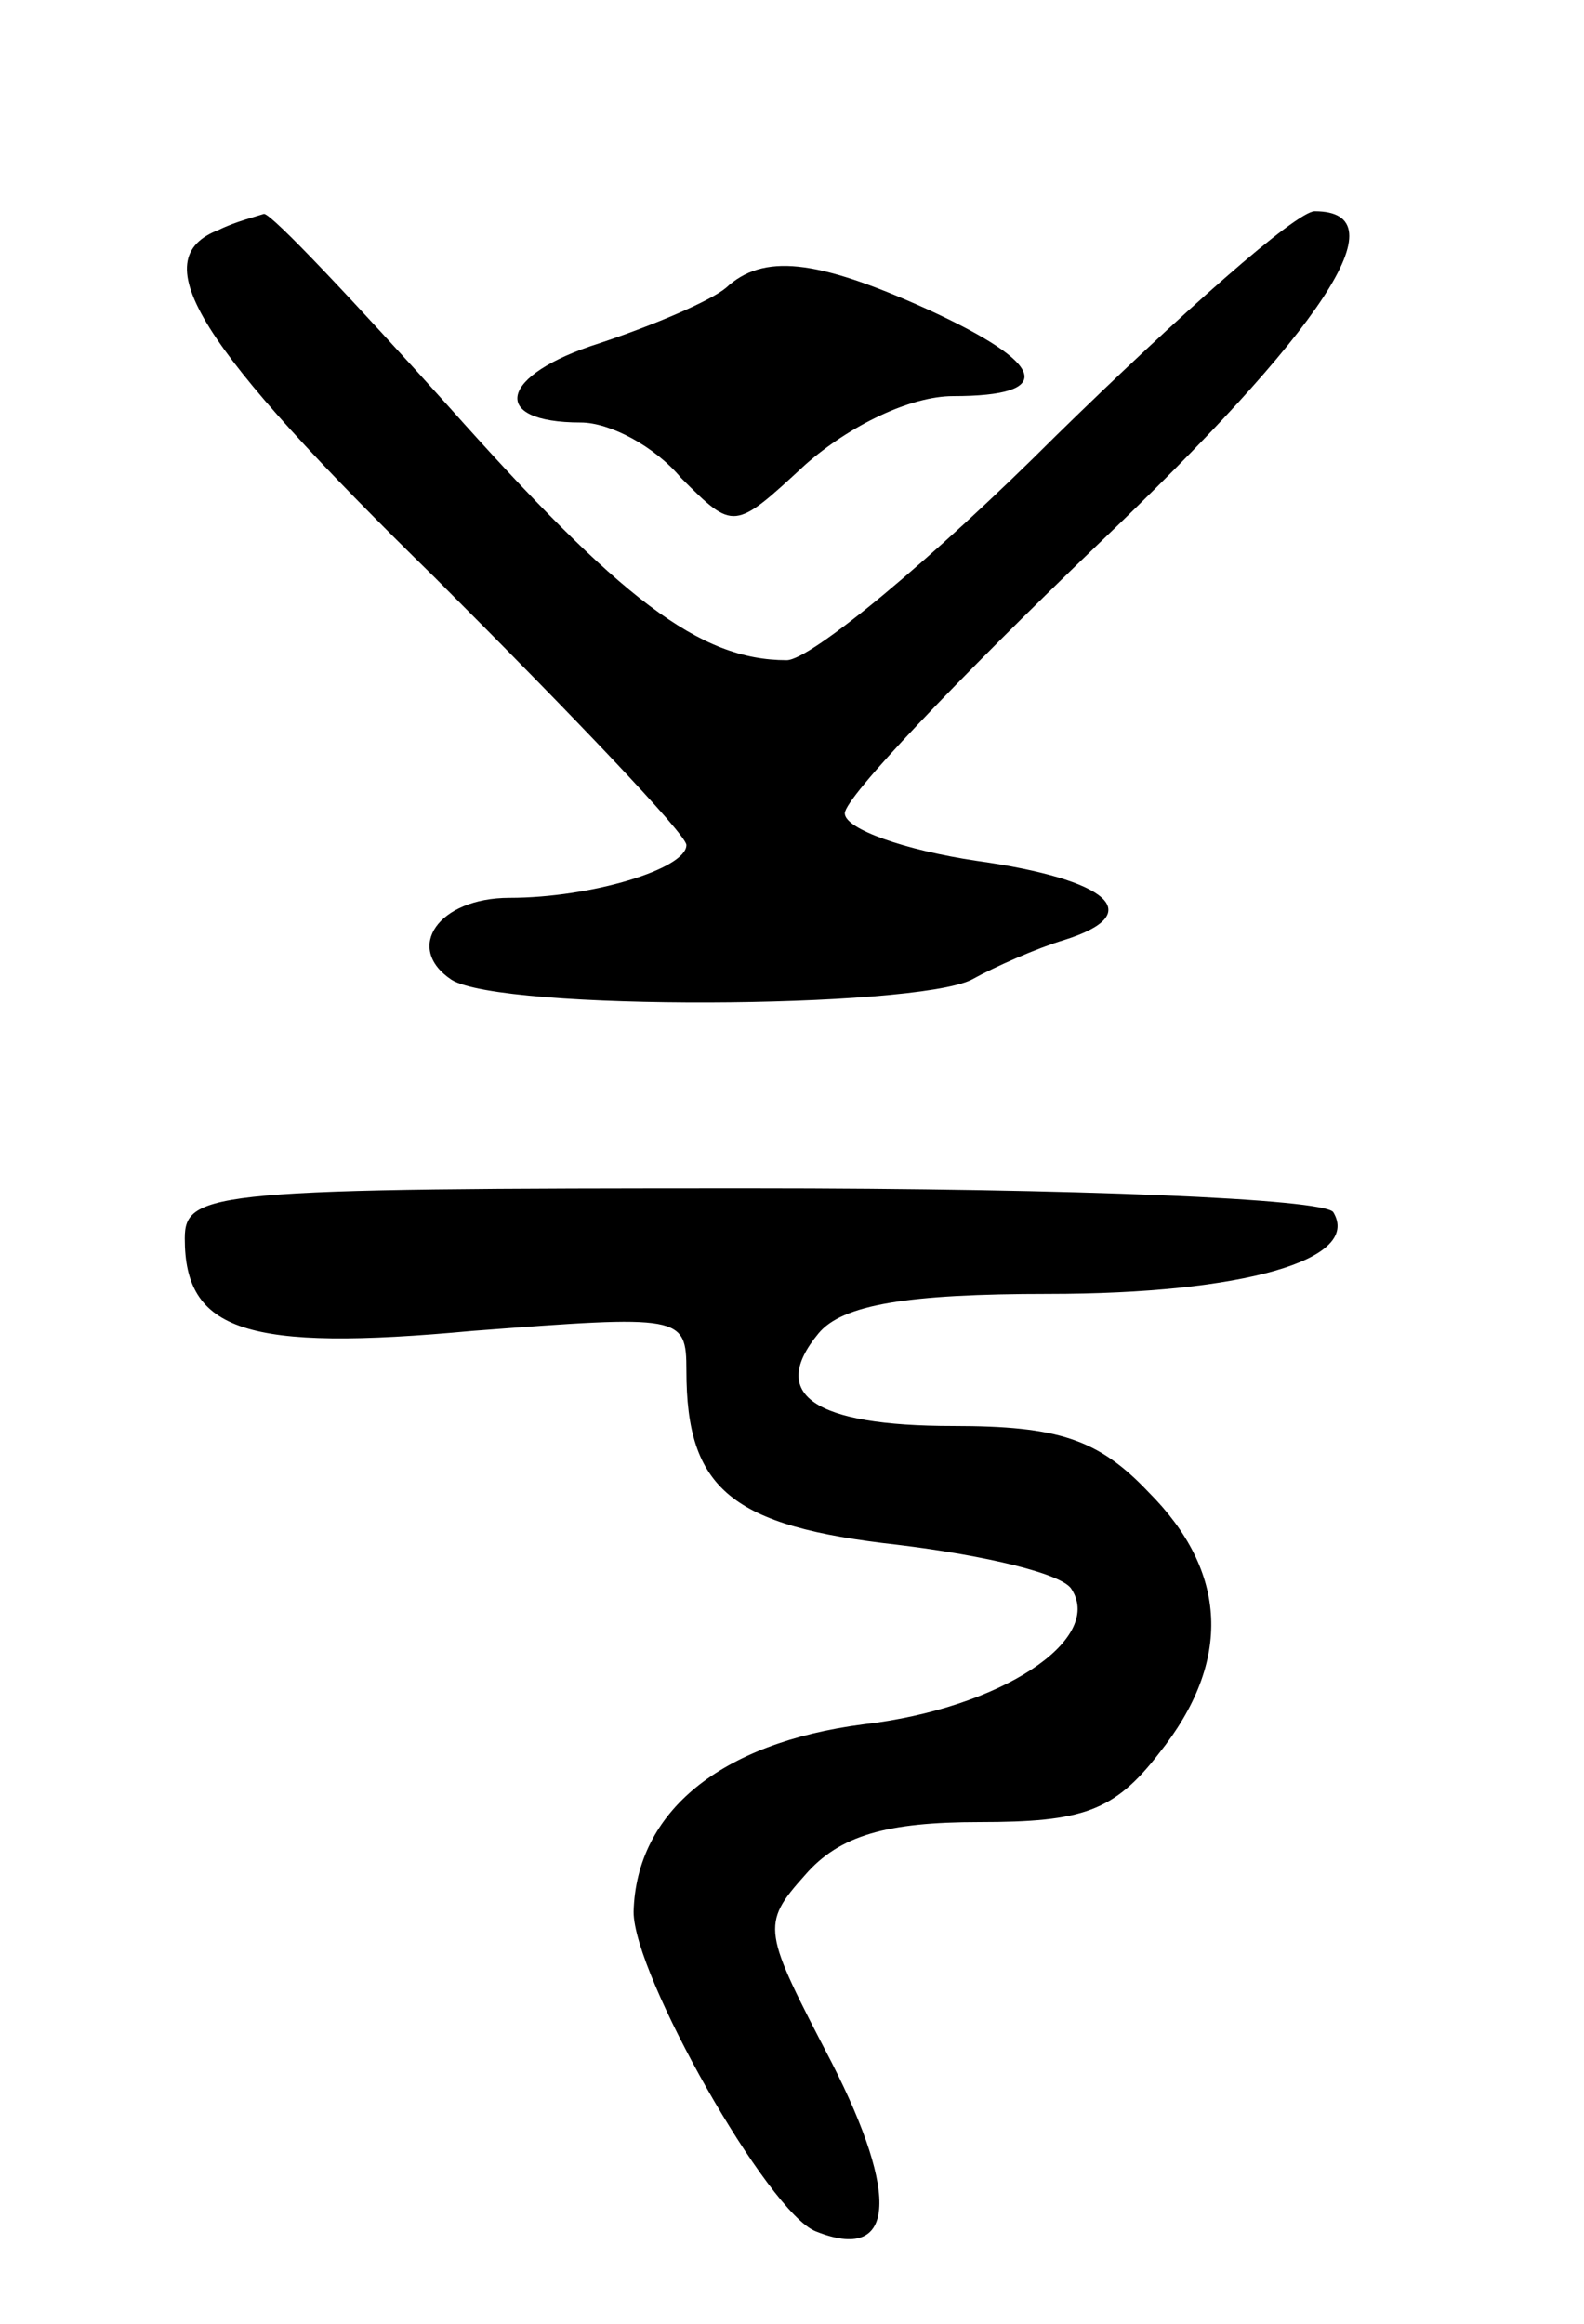 <svg version="1.0" xmlns="http://www.w3.org/2000/svg"
 width="60pt" height="88pt" viewBox="0 0 60 88"
 preserveAspectRatio="xMidYMid meet">
<g transform="translate(0,88) scale(0.1,-0.1)"
fill="#000000" stroke="none">
<path d="M83 793 c-29 -11 -8 -44 82 -132 52 -52 95 -97 95 -101 0 -9 -36 -20
-67 -20 -27 0 -40 -19 -22 -31 19 -12 175 -11 197 0 9 5 25 12 35 15 32 10 17
23 -33 30 -27 4 -50 12 -50 18 0 6 43 51 95 101 86 82 116 127 83 127 -7 0
-51 -39 -98 -85 -47 -47 -93 -85 -102 -85 -33 0 -63 23 -128 96 -36 40 -67 73
-70 73 -3 -1 -11 -3 -17 -6z"/>
<path d="M275 771 c-6 -5 -27 -14 -48 -21 -38 -12 -42 -30 -7 -30 11 0 28 -9
38 -21 20 -20 20 -20 47 5 17 15 40 26 56 26 39 0 36 12 -10 33 -42 19 -62 21
-76 8z"/>
<path d="M70 411 c0 -35 23 -43 109 -35 79 6 81 6 81 -15 0 -45 17 -59 80 -66
33 -4 63 -11 66 -17 12 -19 -27 -45 -79 -51 -54 -7 -86 -33 -87 -71 0 -24 51
-114 69 -121 30 -12 32 13 6 64 -26 50 -27 52 -10 71 13 15 31 20 66 20 39 0
51 4 68 26 28 35 26 69 -4 99 -19 20 -34 25 -74 25 -53 0 -70 12 -51 35 9 11
34 15 87 15 74 0 119 13 108 31 -4 5 -96 9 -221 9 -203 0 -214 -1 -214 -19z"/>
</g>
</svg>
